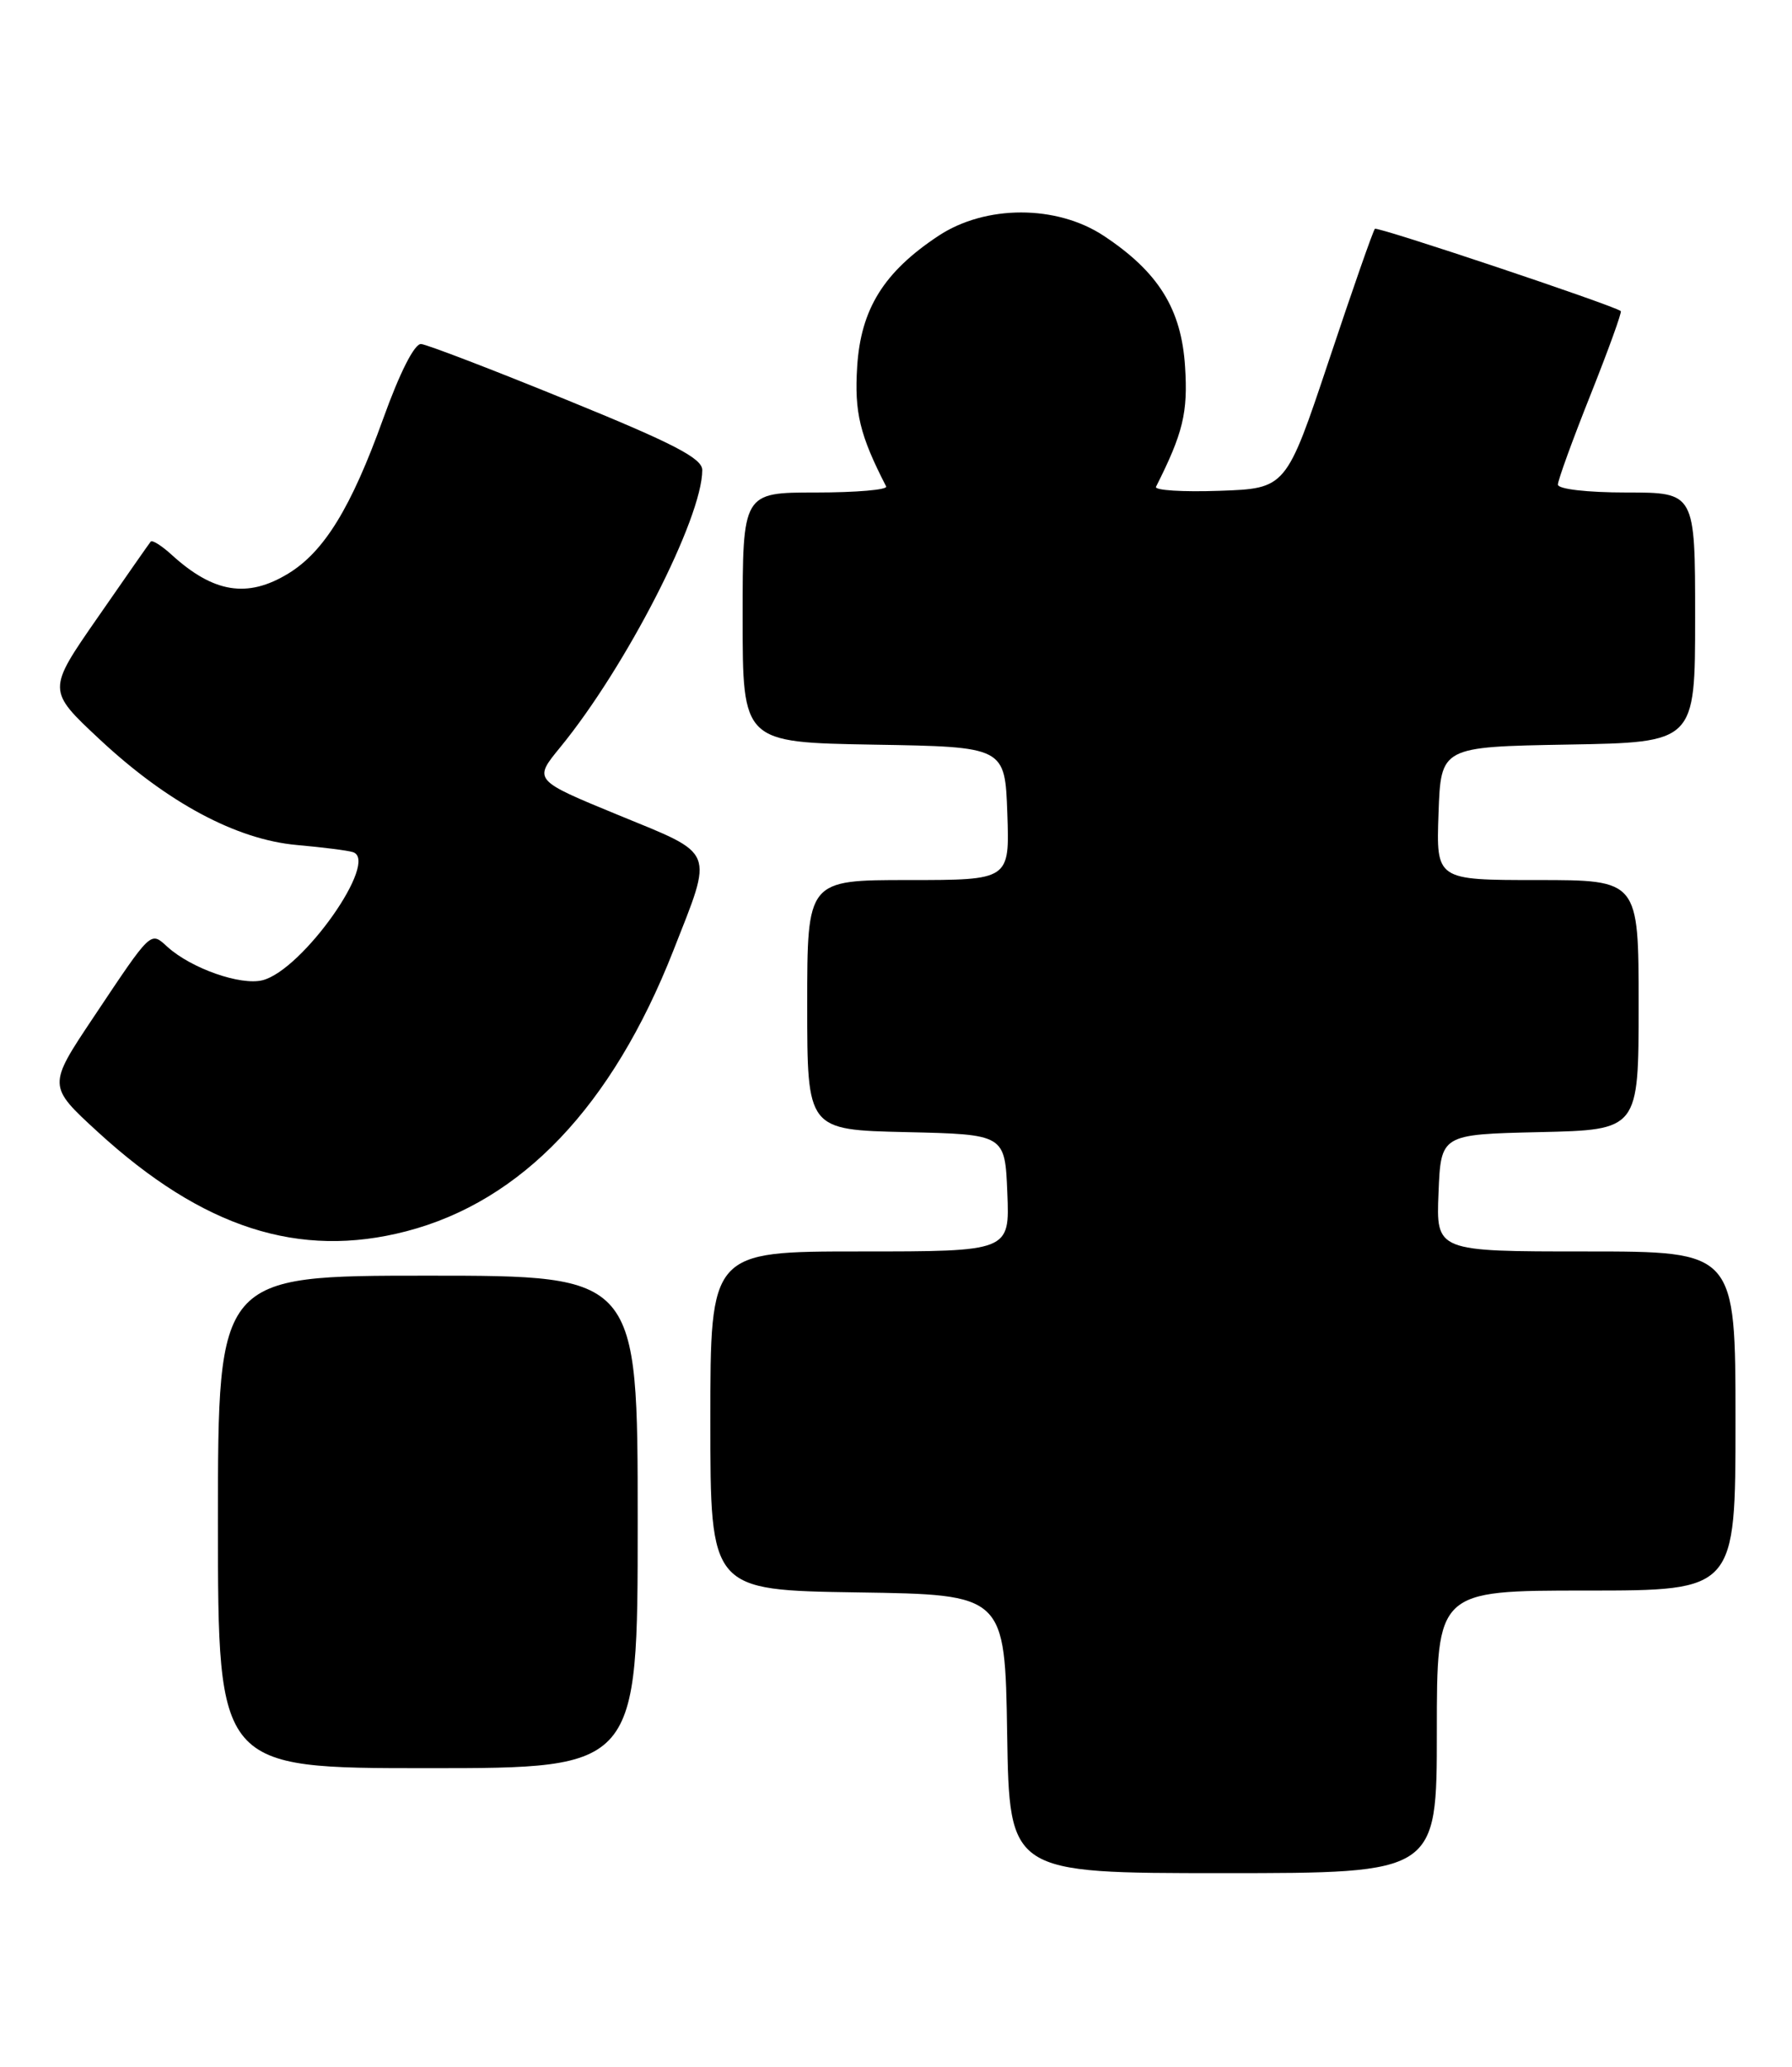 <?xml version="1.0" encoding="UTF-8" standalone="no"?>
<!DOCTYPE svg PUBLIC "-//W3C//DTD SVG 1.1//EN" "http://www.w3.org/Graphics/SVG/1.1/DTD/svg11.dtd" >
<svg xmlns="http://www.w3.org/2000/svg" xmlns:xlink="http://www.w3.org/1999/xlink" version="1.1" viewBox="0 0 222 256">
 <g >
 <path fill="currentColor"
d=" M 178.00 214.50 C 178.00 197.00 178.00 197.00 196.50 197.00 C 215.00 197.00 215.00 197.00 215.00 176.00 C 215.00 155.00 215.00 155.00 196.46 155.00 C 177.91 155.00 177.91 155.00 178.21 147.75 C 178.50 140.50 178.50 140.50 190.75 140.22 C 203.00 139.94 203.00 139.94 203.00 124.47 C 203.00 109.00 203.00 109.00 190.46 109.00 C 177.92 109.00 177.92 109.00 178.21 100.75 C 178.50 92.50 178.50 92.50 194.25 92.22 C 210.00 91.95 210.00 91.95 210.00 76.47 C 210.00 61.00 210.00 61.00 201.50 61.00 C 196.62 61.00 193.00 60.58 193.00 60.02 C 193.00 59.48 194.82 54.47 197.04 48.90 C 199.26 43.32 200.95 38.65 200.79 38.53 C 199.79 37.78 170.64 28.03 170.33 28.34 C 170.11 28.55 167.55 35.88 164.64 44.61 C 159.33 60.50 159.33 60.50 151.07 60.79 C 146.52 60.95 142.99 60.73 143.21 60.29 C 146.56 53.65 147.18 51.11 146.81 45.41 C 146.36 38.27 143.51 33.69 136.74 29.21 C 130.90 25.35 122.10 25.35 116.26 29.21 C 109.49 33.69 106.64 38.27 106.19 45.41 C 105.83 51.08 106.51 53.89 109.78 60.25 C 109.99 60.66 106.08 61.00 101.08 61.00 C 92.00 61.00 92.00 61.00 92.00 76.48 C 92.00 91.95 92.00 91.95 108.25 92.23 C 124.50 92.50 124.50 92.50 124.79 100.75 C 125.08 109.00 125.08 109.00 112.54 109.00 C 100.00 109.00 100.00 109.00 100.00 124.47 C 100.00 139.94 100.00 139.94 112.25 140.22 C 124.50 140.50 124.50 140.50 124.79 147.75 C 125.09 155.00 125.09 155.00 106.54 155.00 C 88.00 155.00 88.00 155.00 88.00 175.98 C 88.00 196.95 88.00 196.95 106.25 197.23 C 124.50 197.50 124.50 197.50 124.77 214.75 C 125.05 232.00 125.05 232.00 151.52 232.00 C 178.00 232.00 178.00 232.00 178.00 214.50 Z  M 79.00 188.50 C 79.00 158.00 79.00 158.00 53.00 158.00 C 27.00 158.00 27.00 158.00 27.00 188.50 C 27.00 219.00 27.00 219.00 53.00 219.00 C 79.00 219.00 79.00 219.00 79.00 188.50 Z  M 50.34 152.50 C 64.64 148.78 75.83 137.02 83.40 117.78 C 88.40 105.05 88.76 105.94 76.63 100.96 C 66.07 96.62 66.07 96.62 69.40 92.56 C 77.56 82.60 87.00 64.17 87.00 58.22 C 87.00 56.76 83.42 54.91 70.25 49.55 C 61.04 45.79 52.90 42.67 52.17 42.61 C 51.35 42.54 49.52 46.16 47.46 51.89 C 43.51 62.86 40.17 68.32 35.71 71.04 C 30.65 74.12 26.46 73.45 21.25 68.70 C 20.02 67.58 18.86 66.85 18.67 67.08 C 18.48 67.31 15.52 71.55 12.09 76.50 C 5.84 85.50 5.84 85.50 12.34 91.57 C 20.74 99.42 29.29 103.99 36.78 104.66 C 39.93 104.94 43.05 105.33 43.71 105.54 C 47.07 106.56 37.48 120.16 32.52 121.41 C 29.81 122.09 23.71 119.95 20.76 117.29 C 18.61 115.34 18.86 115.10 11.58 126.00 C 5.90 134.50 5.90 134.50 12.13 140.21 C 25.13 152.11 37.07 155.95 50.34 152.50 Z "/>
</g>
</svg>